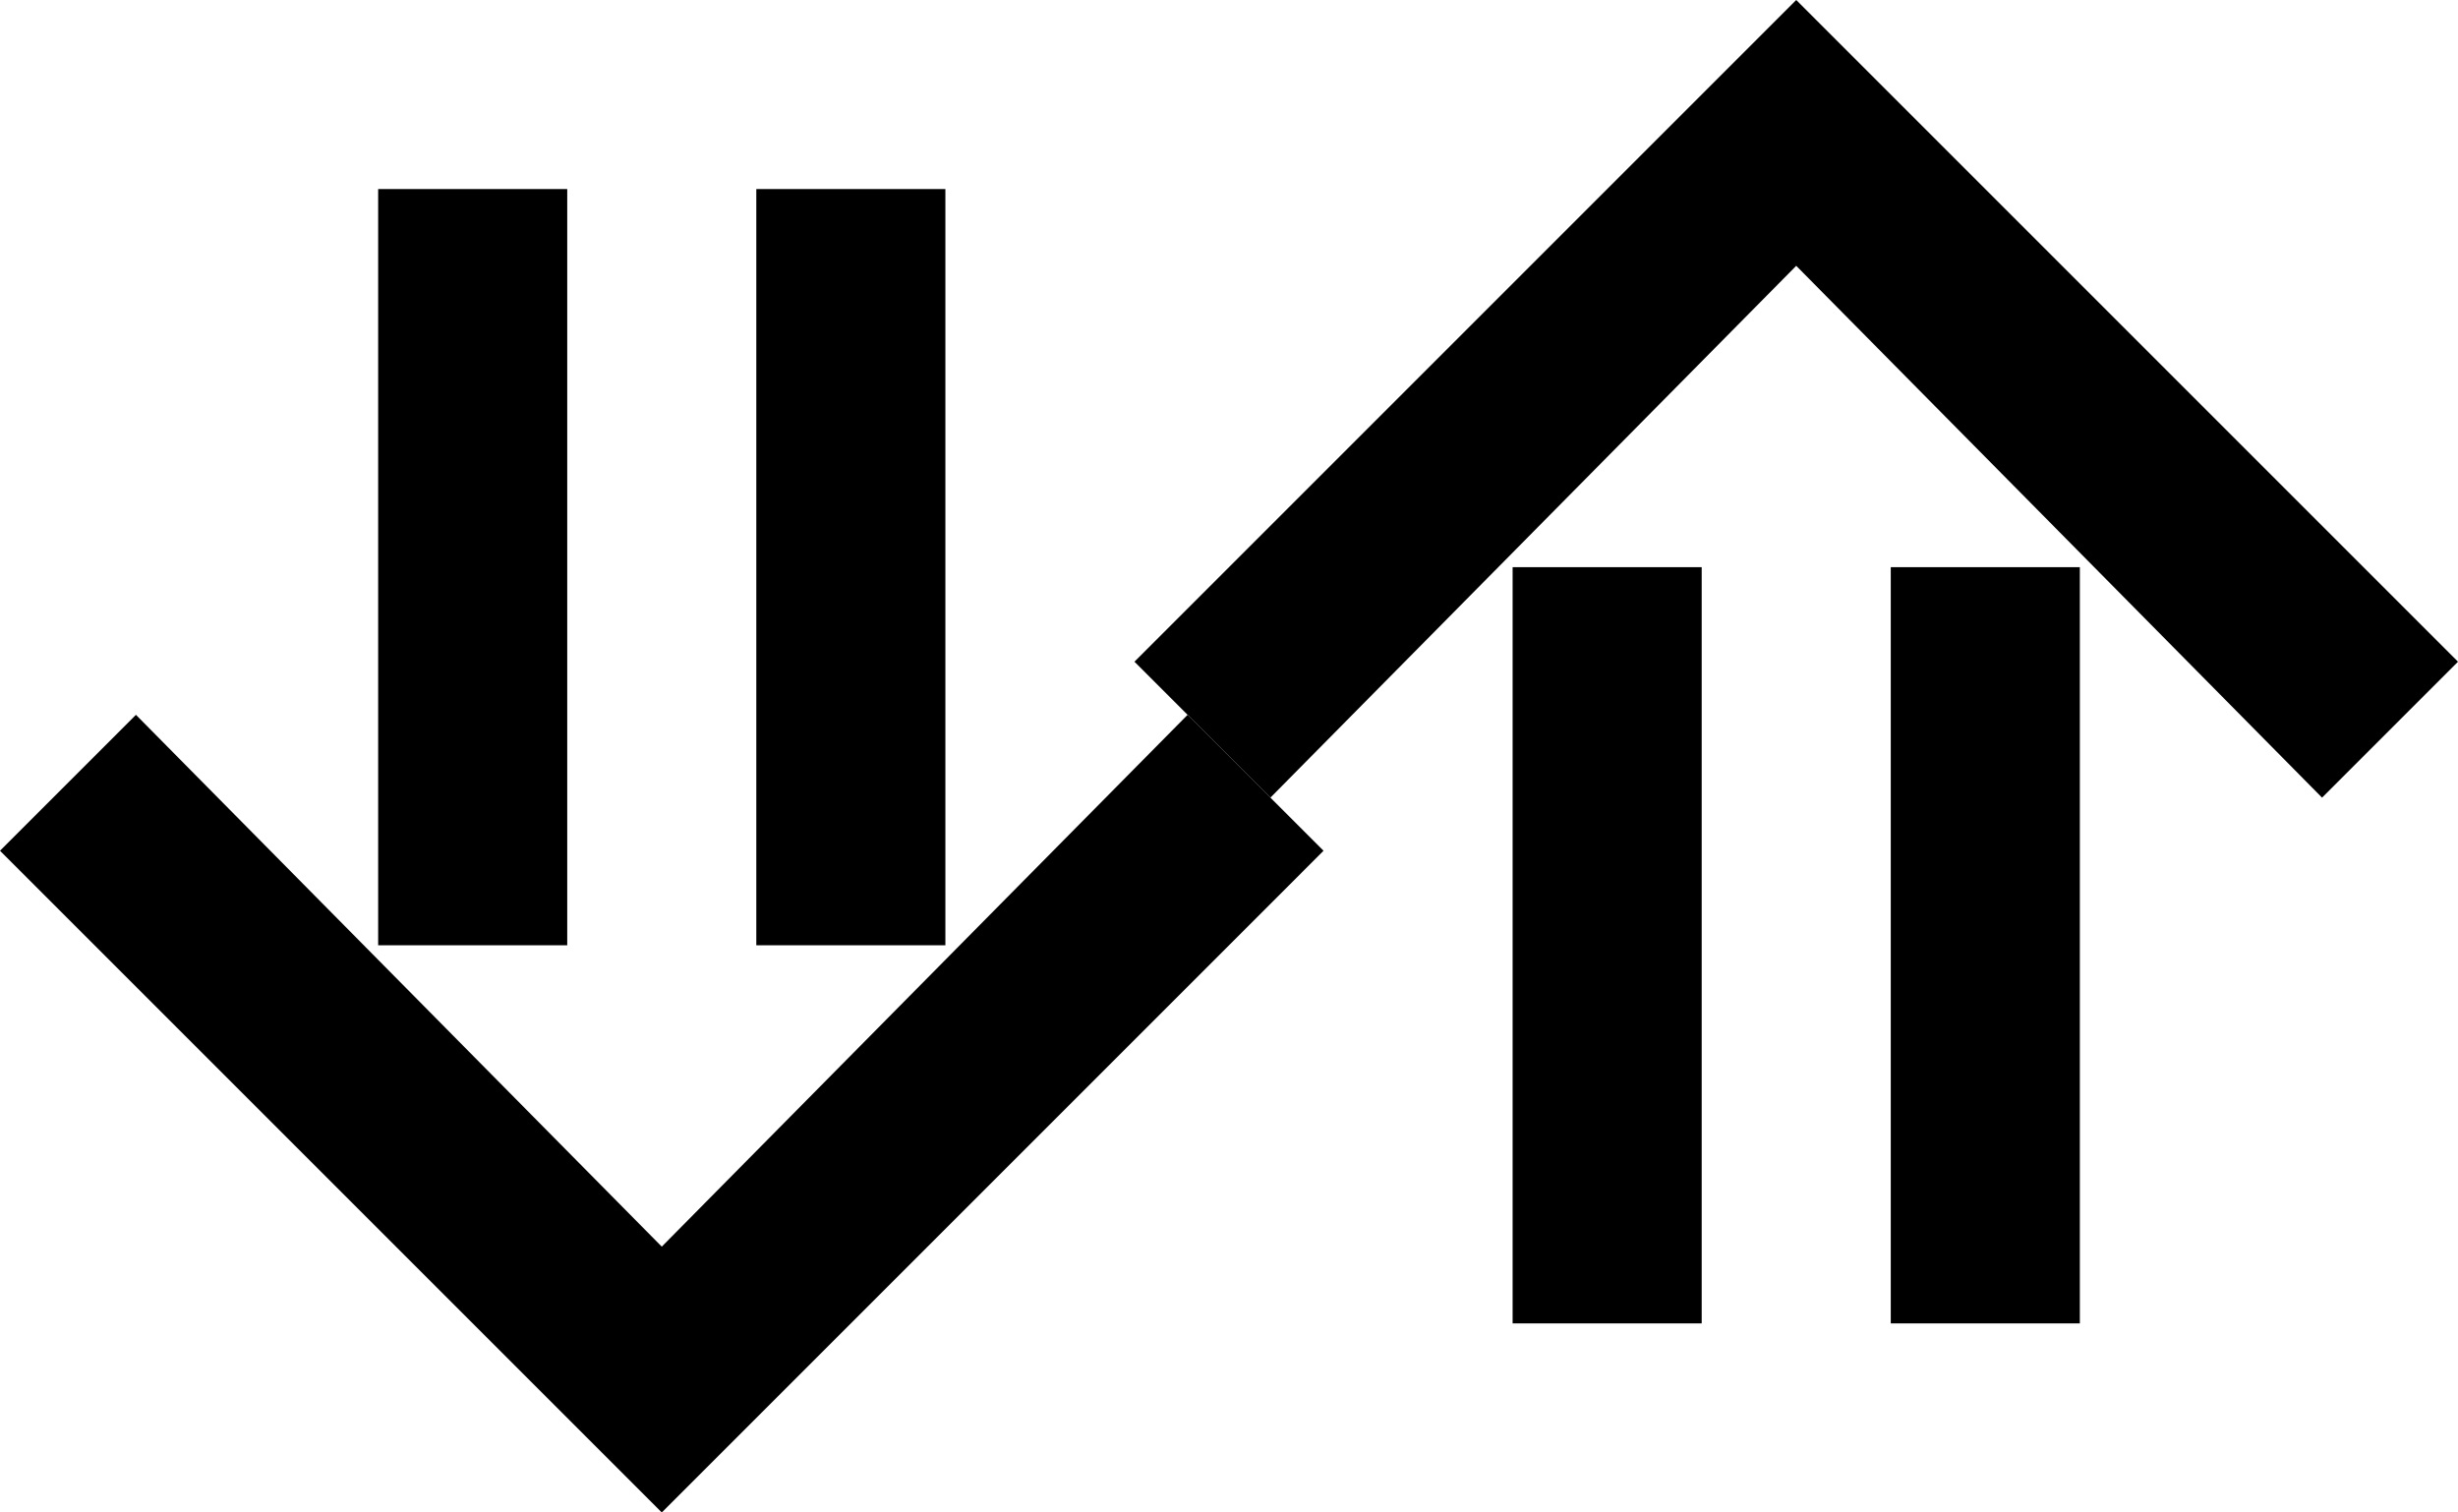 <?xml version="1.0" encoding="UTF-8" standalone="no"?>
<svg
   xmlns:dc="http://purl.org/dc/elements/1.1/"
   xmlns:cc="http://creativecommons.org/ns#"
   xmlns:rdf="http://www.w3.org/1999/02/22-rdf-syntax-ns#"
   xmlns:svg="http://www.w3.org/2000/svg"
   xmlns="http://www.w3.org/2000/svg"
   xmlns:sodipodi="http://sodipodi.sourceforge.net/DTD/sodipodi-0.dtd"
   xmlns:inkscape="http://www.inkscape.org/namespaces/inkscape"
   version="1.0"
   width="13"
   height="8"
   id="svg2"
   inkscape:version="0.47 r22583"
   sodipodi:docname="04-02-007-03-03-01.svg">
  <defs
     id="defs14">
    <inkscape:perspective
       sodipodi:type="inkscape:persp3d"
       inkscape:vp_x="0 : 3.5 : 1"
       inkscape:vp_y="0 : 1000 : 0"
       inkscape:vp_z="7 : 3.5 : 1"
       inkscape:persp3d-origin="3.5 : 2.3333333 : 1"
       id="perspective16" />
  </defs>
  <sodipodi:namedview
     pagecolor="#ffffff"
     bordercolor="#666666"
     borderopacity="1"
     objecttolerance="10"
     gridtolerance="10"
     guidetolerance="10"
     inkscape:pageopacity="0"
     inkscape:pageshadow="2"
     inkscape:window-width="928"
     inkscape:window-height="791"
     id="namedview12"
     showgrid="true"
     inkscape:zoom="33.714286"
     inkscape:cx="7.0280132"
     inkscape:cy="3.5"
     inkscape:window-x="273"
     inkscape:window-y="0"
     inkscape:window-maximized="0"
     inkscape:current-layer="svg2">
    <inkscape:grid
       type="xygrid"
       id="grid2822" />
  </sodipodi:namedview>
  <path
     style="fill:#000000;fill-opacity:1;stroke:none"
     d="M 3.5,8 0,4.5 0.719,3.781 3.5,6.594 6.281,3.781 7,4.5 3.5,8 z"
     id="path2841" />
  <path
     style="fill:#000000;fill-opacity:1;stroke:none"
     d="M 2,5 2,1 3,1 3,5 2,5 z"
     id="rect2849" />
  <path
     style="fill:#000000;fill-opacity:1;stroke:none"
     d="M 4,5 4,1 5,1 5,5 4,5 z"
     id="rect2851" />
  <path
     id="path3025"
     d="M 9.5,0 6,3.5 6.719,4.219 9.5,1.406 12.281,4.219 13,3.5 9.5,0 z"
     style="fill:#000000;fill-opacity:1;stroke:none" />
  <path
     id="path3027"
     d="M 8,3 8,7 9,7 9,3 8,3 z"
     style="fill:#000000;fill-opacity:1;stroke:none" />
  <path
     id="path3029"
     d="m 10,3 0,4 1,0 0,-4 -1,0 z"
     style="fill:#000000;fill-opacity:1;stroke:none" />
</svg>
